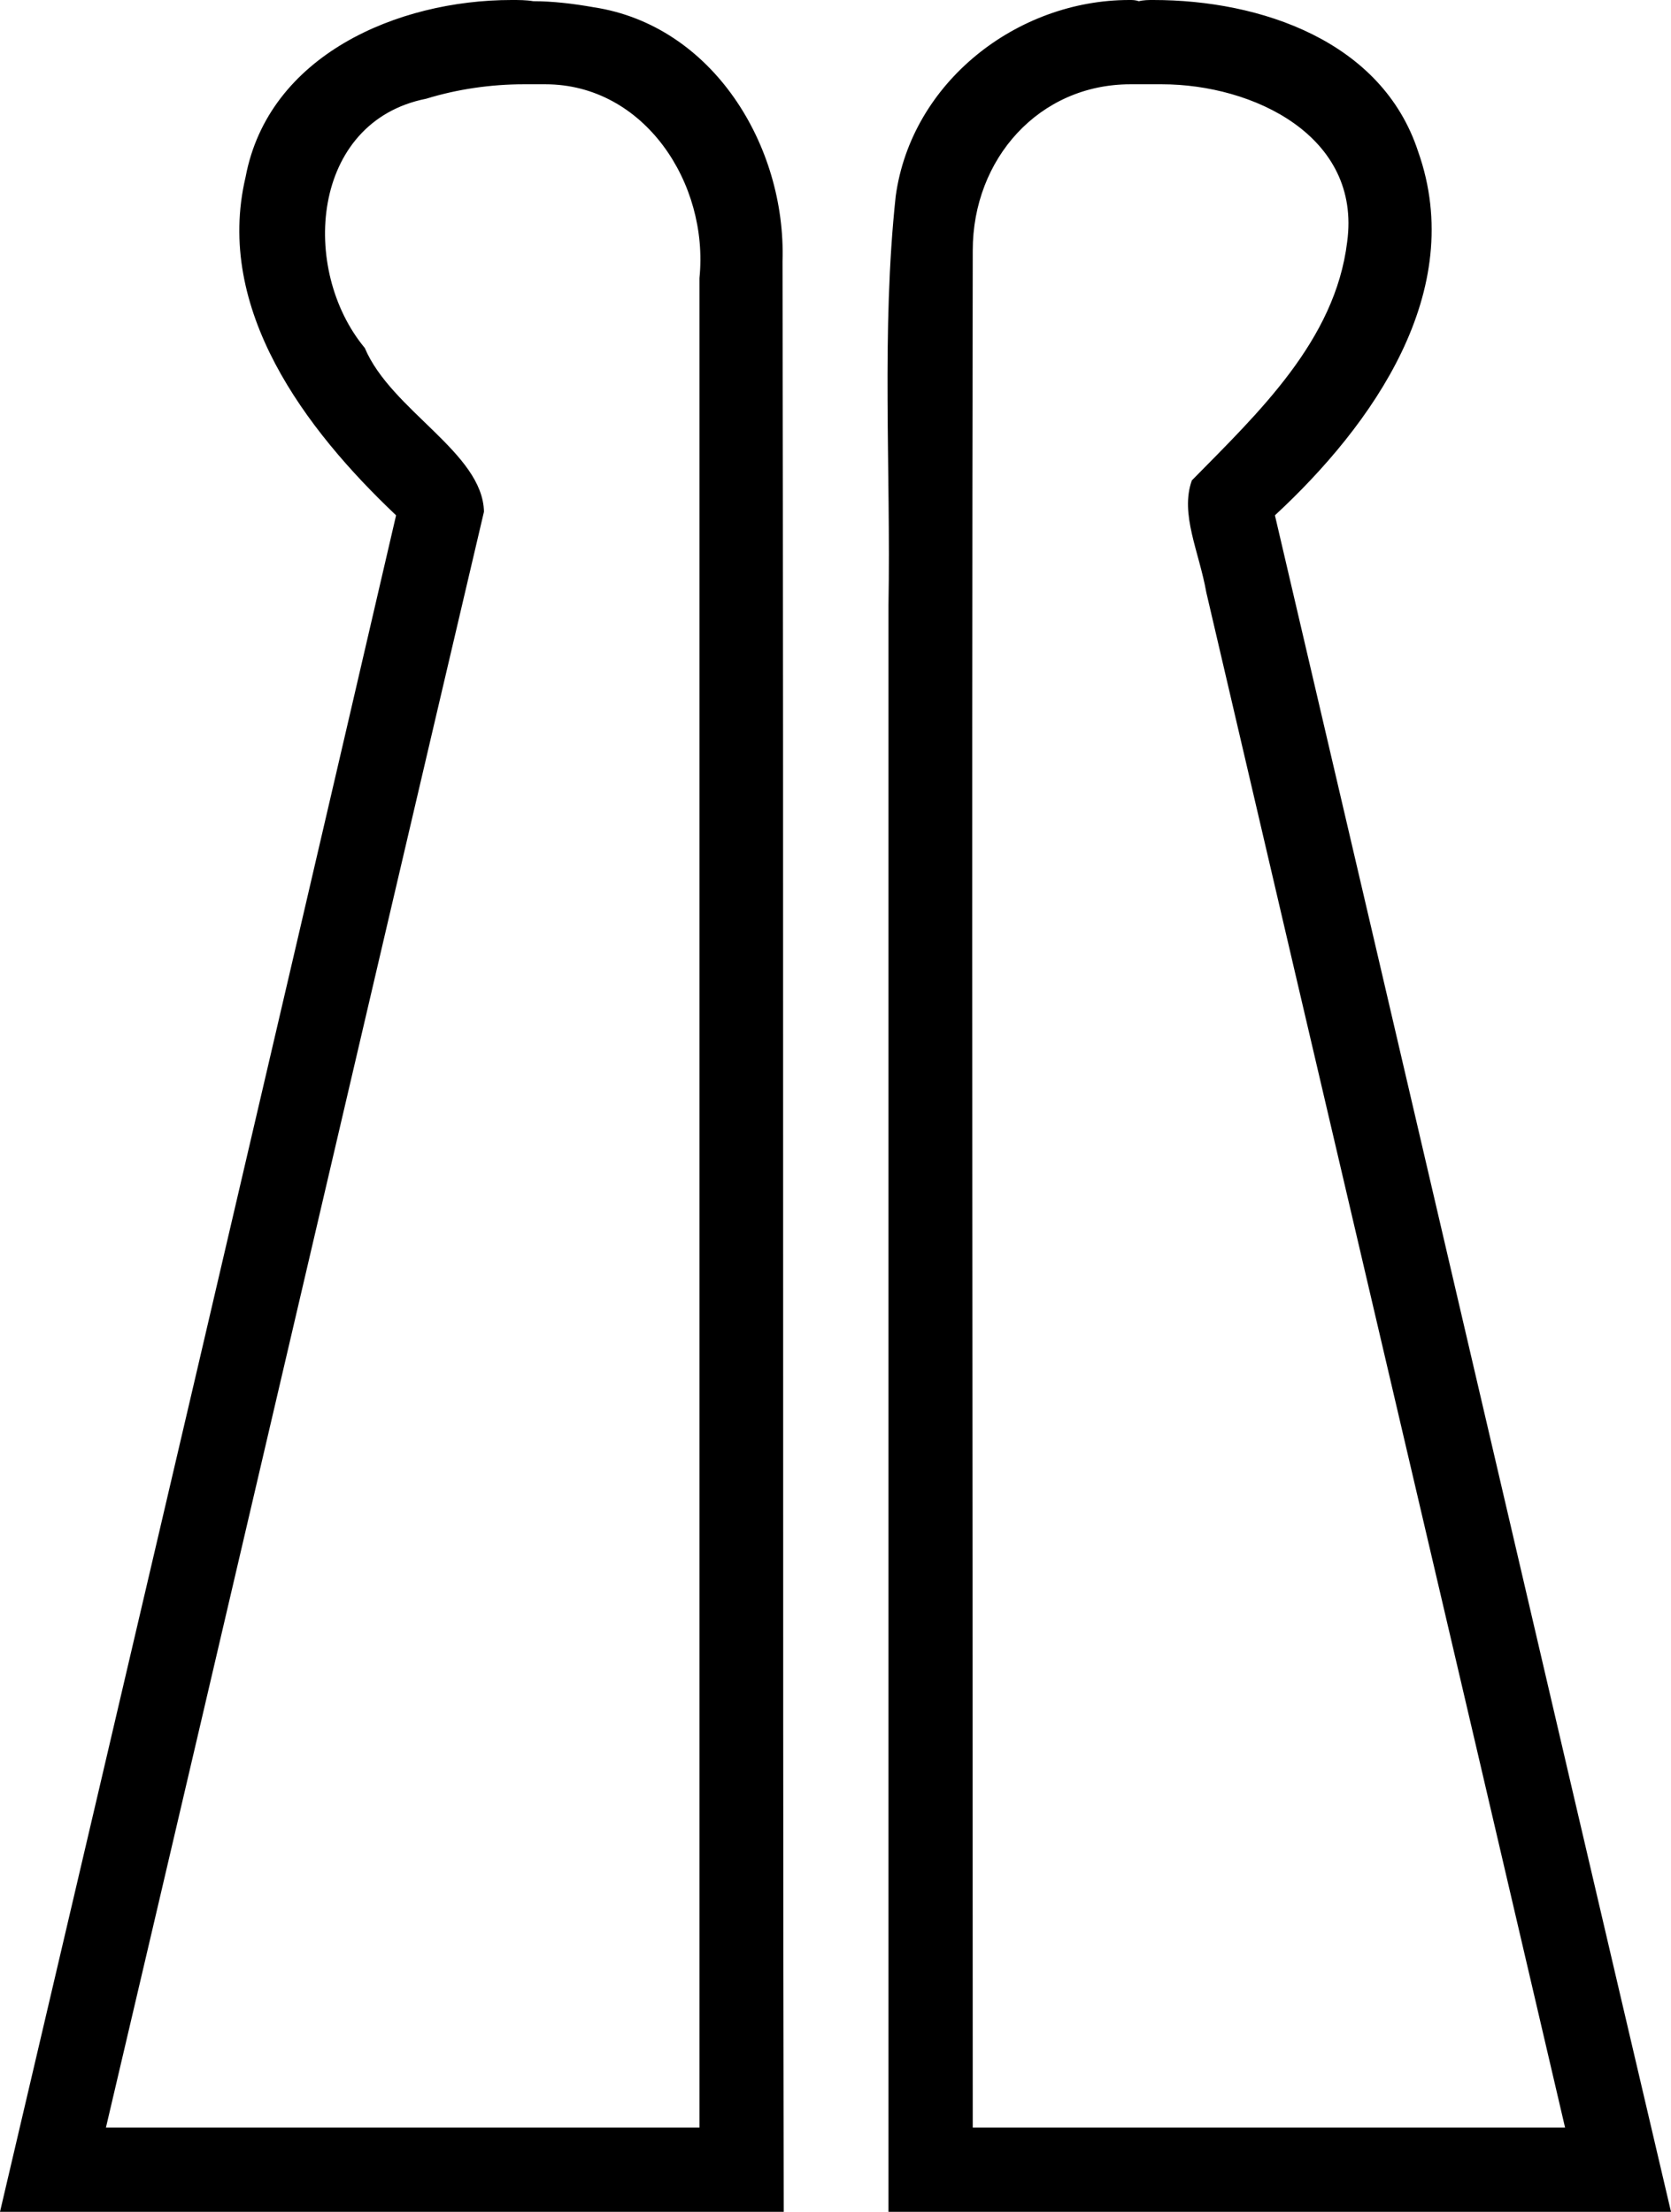 <?xml version='1.0' encoding ='UTF-8' standalone='yes'?>
<svg width='13.88' height='18.37' xmlns='http://www.w3.org/2000/svg' xmlns:xlink='http://www.w3.org/1999/xlink' >
<path style='fill:black; stroke:none' d=' M 4.53 0.7  C 5.35 0.7 5.89 1.52 5.81 2.31  C 5.81 7.43 5.81 12.55 5.81 17.67  L 0.88 17.67  C 1.93 13.2 2.97 8.72 4.02 4.25  C 4.01 3.76 3.25 3.41 3.03 2.89  C 2.49 2.24 2.58 1.01 3.54 0.82  C 3.8 0.74 4.08 0.7 4.35 0.7  C 4.37 0.7 4.39 0.7 4.41 0.7  C 4.45 0.7 4.49 0.7 4.53 0.7  Z  M 9.65 0.7  C 10.41 0.7 11.31 1.13 11.19 2.01  C 11.09 2.83 10.45 3.43 9.9 3.99  C 9.8 4.27 9.96 4.58 10.02 4.92  C 11.01 9.17 12.01 13.42 13 17.67  L 8.08 17.67  C 8.08 12.48 8.07 7.28 8.08 2.08  C 8.08 1.32 8.63 0.7 9.39 0.7  C 9.42 0.7 9.45 0.7 9.47 0.7  C 9.53 0.7 9.59 0.7 9.65 0.7  Z  M 4.25 0  C 3.3 0 2.23 0.46 2.04 1.47  C 1.78 2.57 2.54 3.57 3.29 4.28  C 2.2 8.98 1.1 13.68 0 18.37  L 6.51 18.37  C 6.5 12.97 6.51 7.57 6.5 2.17  C 6.53 1.21 5.92 0.21 4.93 0.06  C 4.76 0.03 4.59 0.01 4.43 0.01  C 4.37 0 4.31 0 4.25 0  Z  M 9.58 0  C 9.54 0 9.5 0 9.46 0.01  C 9.43 0 9.41 0 9.38 0  C 8.45 0 7.57 0.68 7.44 1.63  C 7.32 2.75 7.4 3.89 7.38 5.03  C 7.38 9.48 7.38 13.92 7.38 18.37  L 13.88 18.37  C 12.78 13.68 11.69 8.98 10.59 4.28  C 11.4 3.53 12.19 2.42 11.78 1.26  C 11.48 0.34 10.47 0 9.58 0  Z '/></svg>
